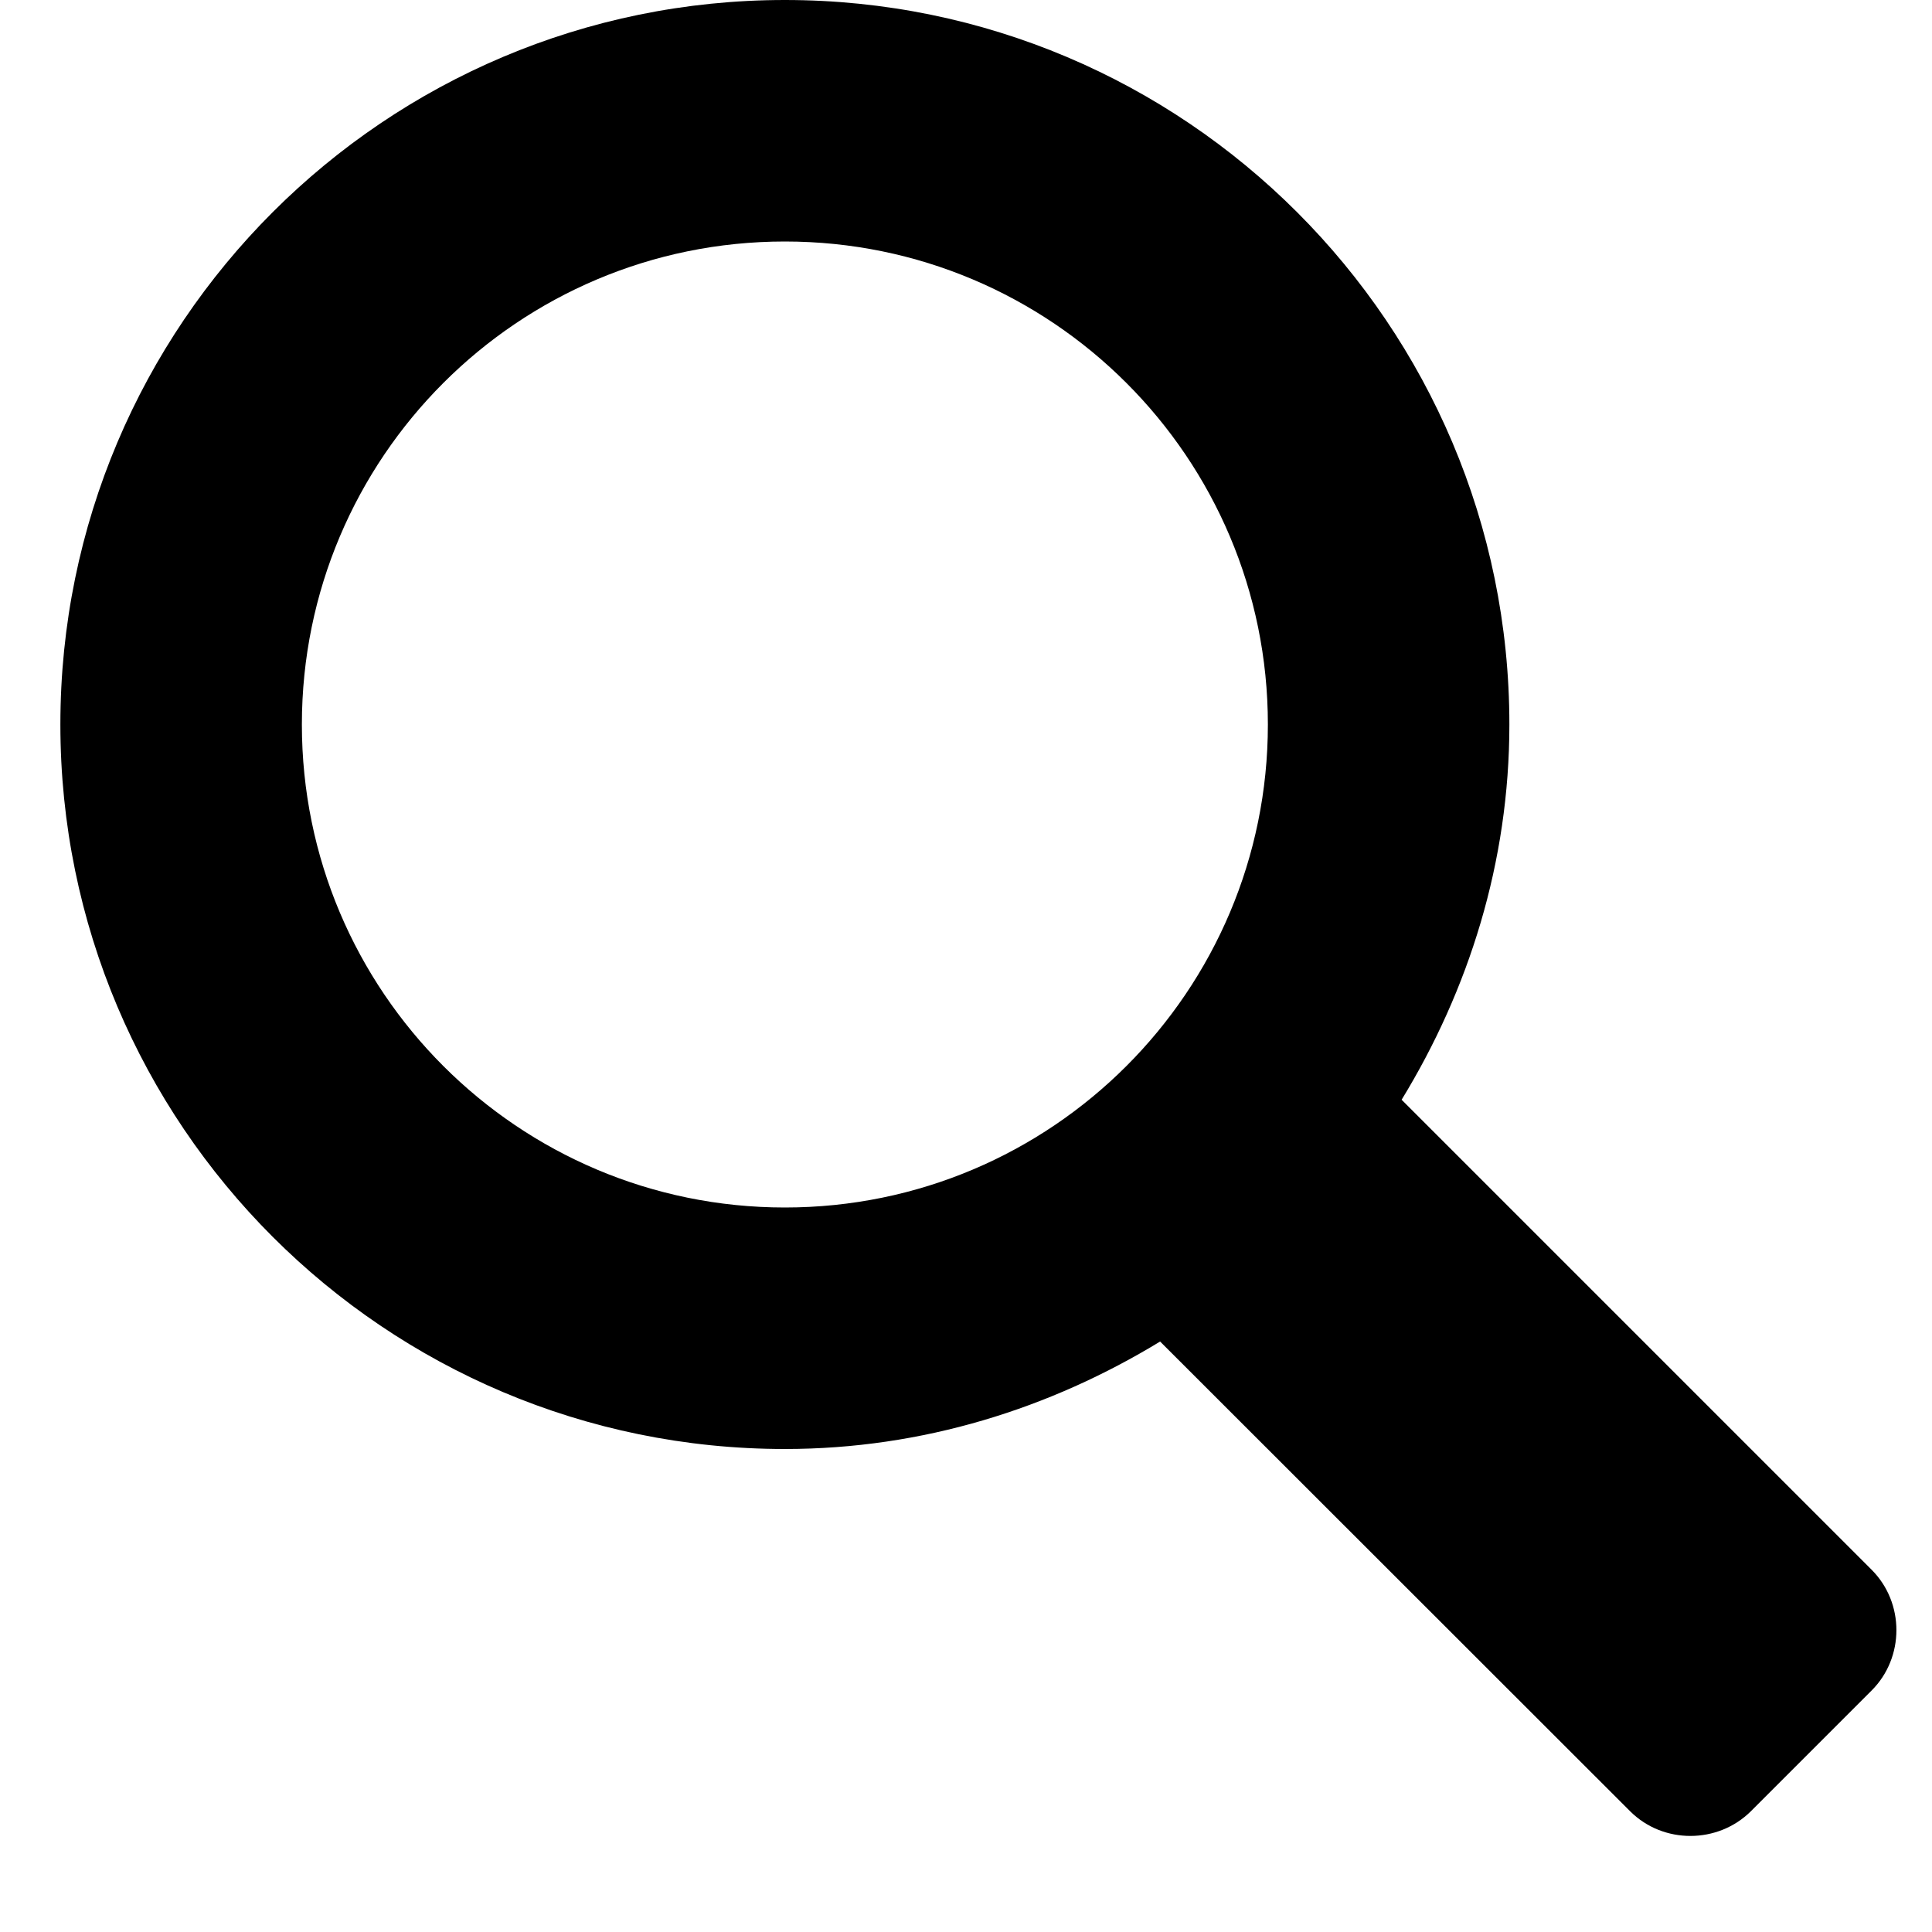 <?xml version="1.0"?><svg xmlns="http://www.w3.org/2000/svg" width="40" height="40" viewBox="0 0 40 40"><path d="m38.75 32.5l-9.731-9.731c1.387-2.269 2.231-4.913 2.231-7.769 0-8.283-6.719-15-15-15s-15 6.717-15 15c0 8.281 6.717 15 15 15 2.858 0 5.5-0.843 7.769-2.225l9.731 9.725c0.684 0.684 1.816 0.679 2.5 0l2.5-2.5c0.684-0.684 0.684-1.816 0-2.5z m-22.5-7.5c-5.523 0-10-4.477-10-10s4.477-10 10-10 10 4.477 10 10-4.477 10-10 10z"></path></svg>